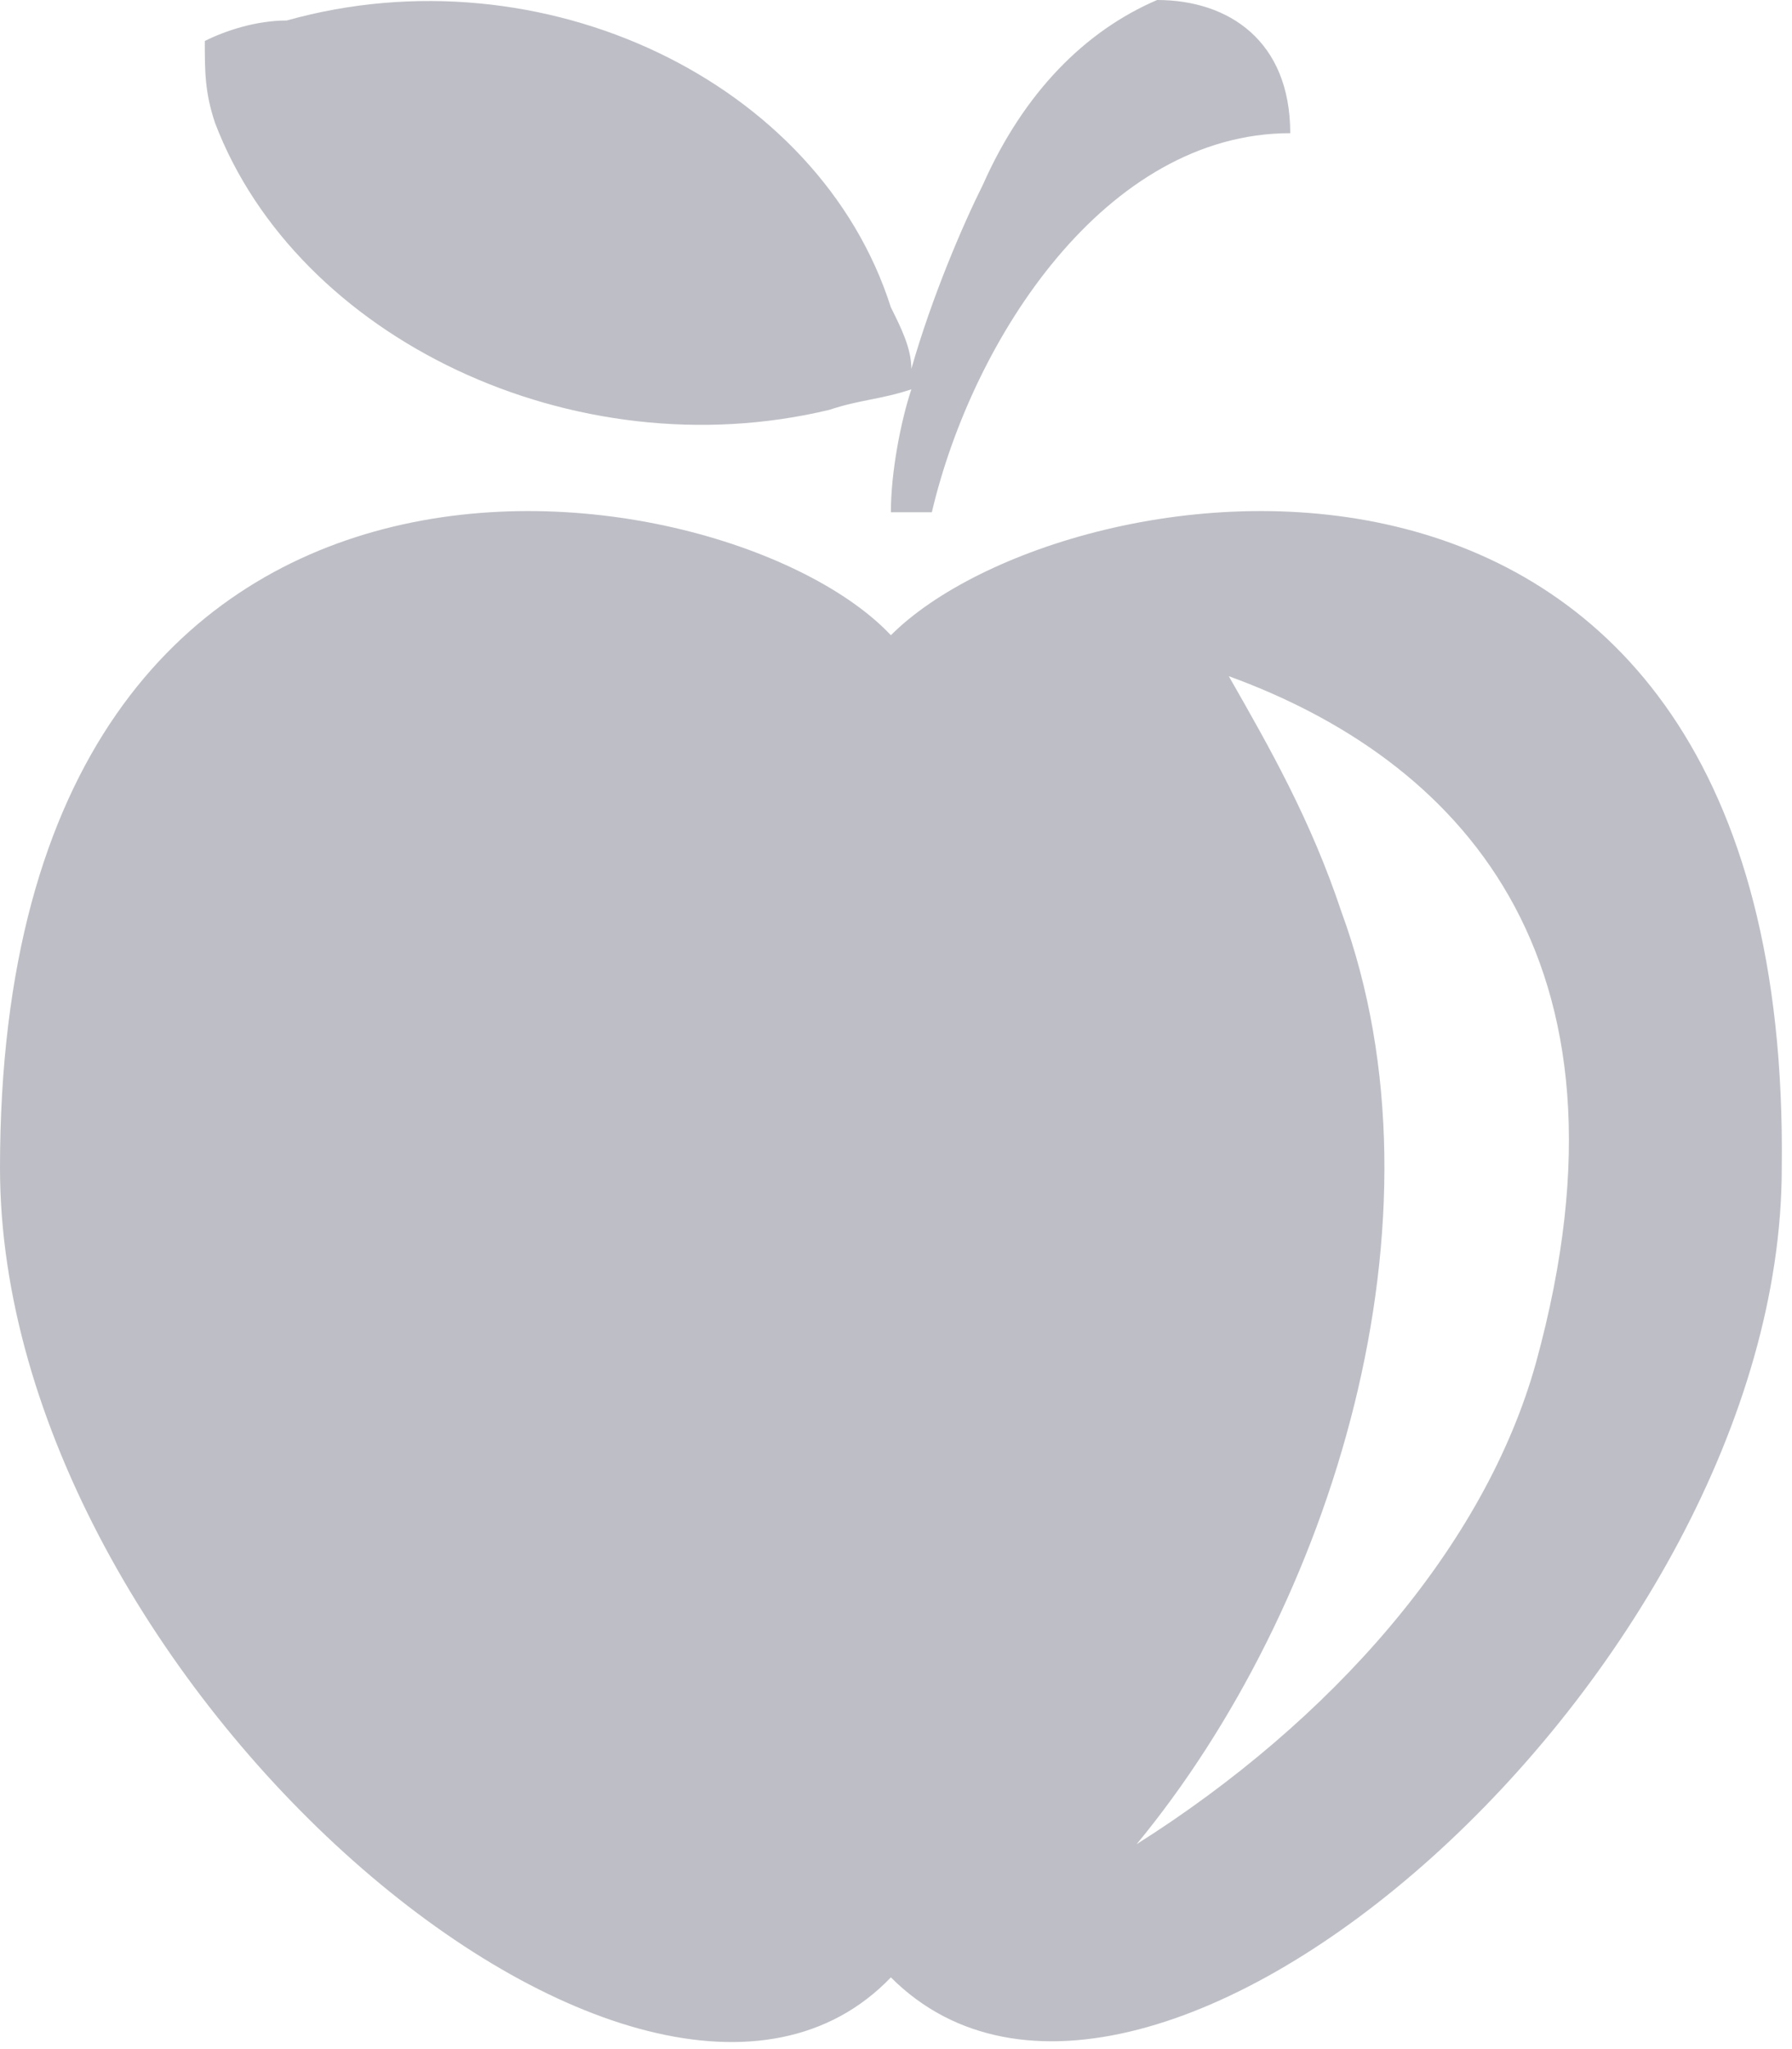 <!-- Generator: Adobe Illustrator 18.1.1, SVG Export Plug-In  -->
<svg version="1.1"
   xmlns="http://www.w3.org/2000/svg" xmlns:xlink="http://www.w3.org/1999/xlink" xmlns:a="http://ns.adobe.com/AdobeSVGViewerExtensions/3.0/"
   x="0px" y="0px" width="17.5px" height="20px" viewBox="0 0 17.5 20" enable-background="new 0 0 17.5 20" xml:space="preserve">
<defs>
</defs>
<path fill="#BEBFC6" d="M8.7,6.2C7.1,4.5,0,3.4,0,11.4c0,5,6.3,10.4,8.7,7.9h0c2.5,2.5,8.7-3,8.7-7.9C17.5,3.4,10.4,4.5,8.7,6.2z
   M15,13.3c-0.5,1.8-2,3.5-3.9,4.7c1.9-2.3,3.1-6.1,2-9.1C12.8,8,12.4,7.3,12,6.6C14.2,7.4,16.1,9.3,15,13.3z M8.1,4
  c0.3-0.1,0.5-0.1,0.8-0.2C8.8,4.1,8.7,4.6,8.7,5h0.4c0.4-1.7,1.7-3.7,3.5-3.7c0-0.9-0.6-1.3-1.3-1.3c-0.7,0.3-1.3,0.9-1.7,1.8
  C9.4,2.2,9.1,2.9,8.9,3.6c0-0.2-0.1-0.4-0.2-0.6C8,0.8,5.3-0.5,2.8,0.2C2.5,0.2,2.2,0.3,2,0.4C2,0.7,2,0.9,2.1,1.2
  C2.9,3.3,5.6,4.6,8.1,4z"/>
</svg>
